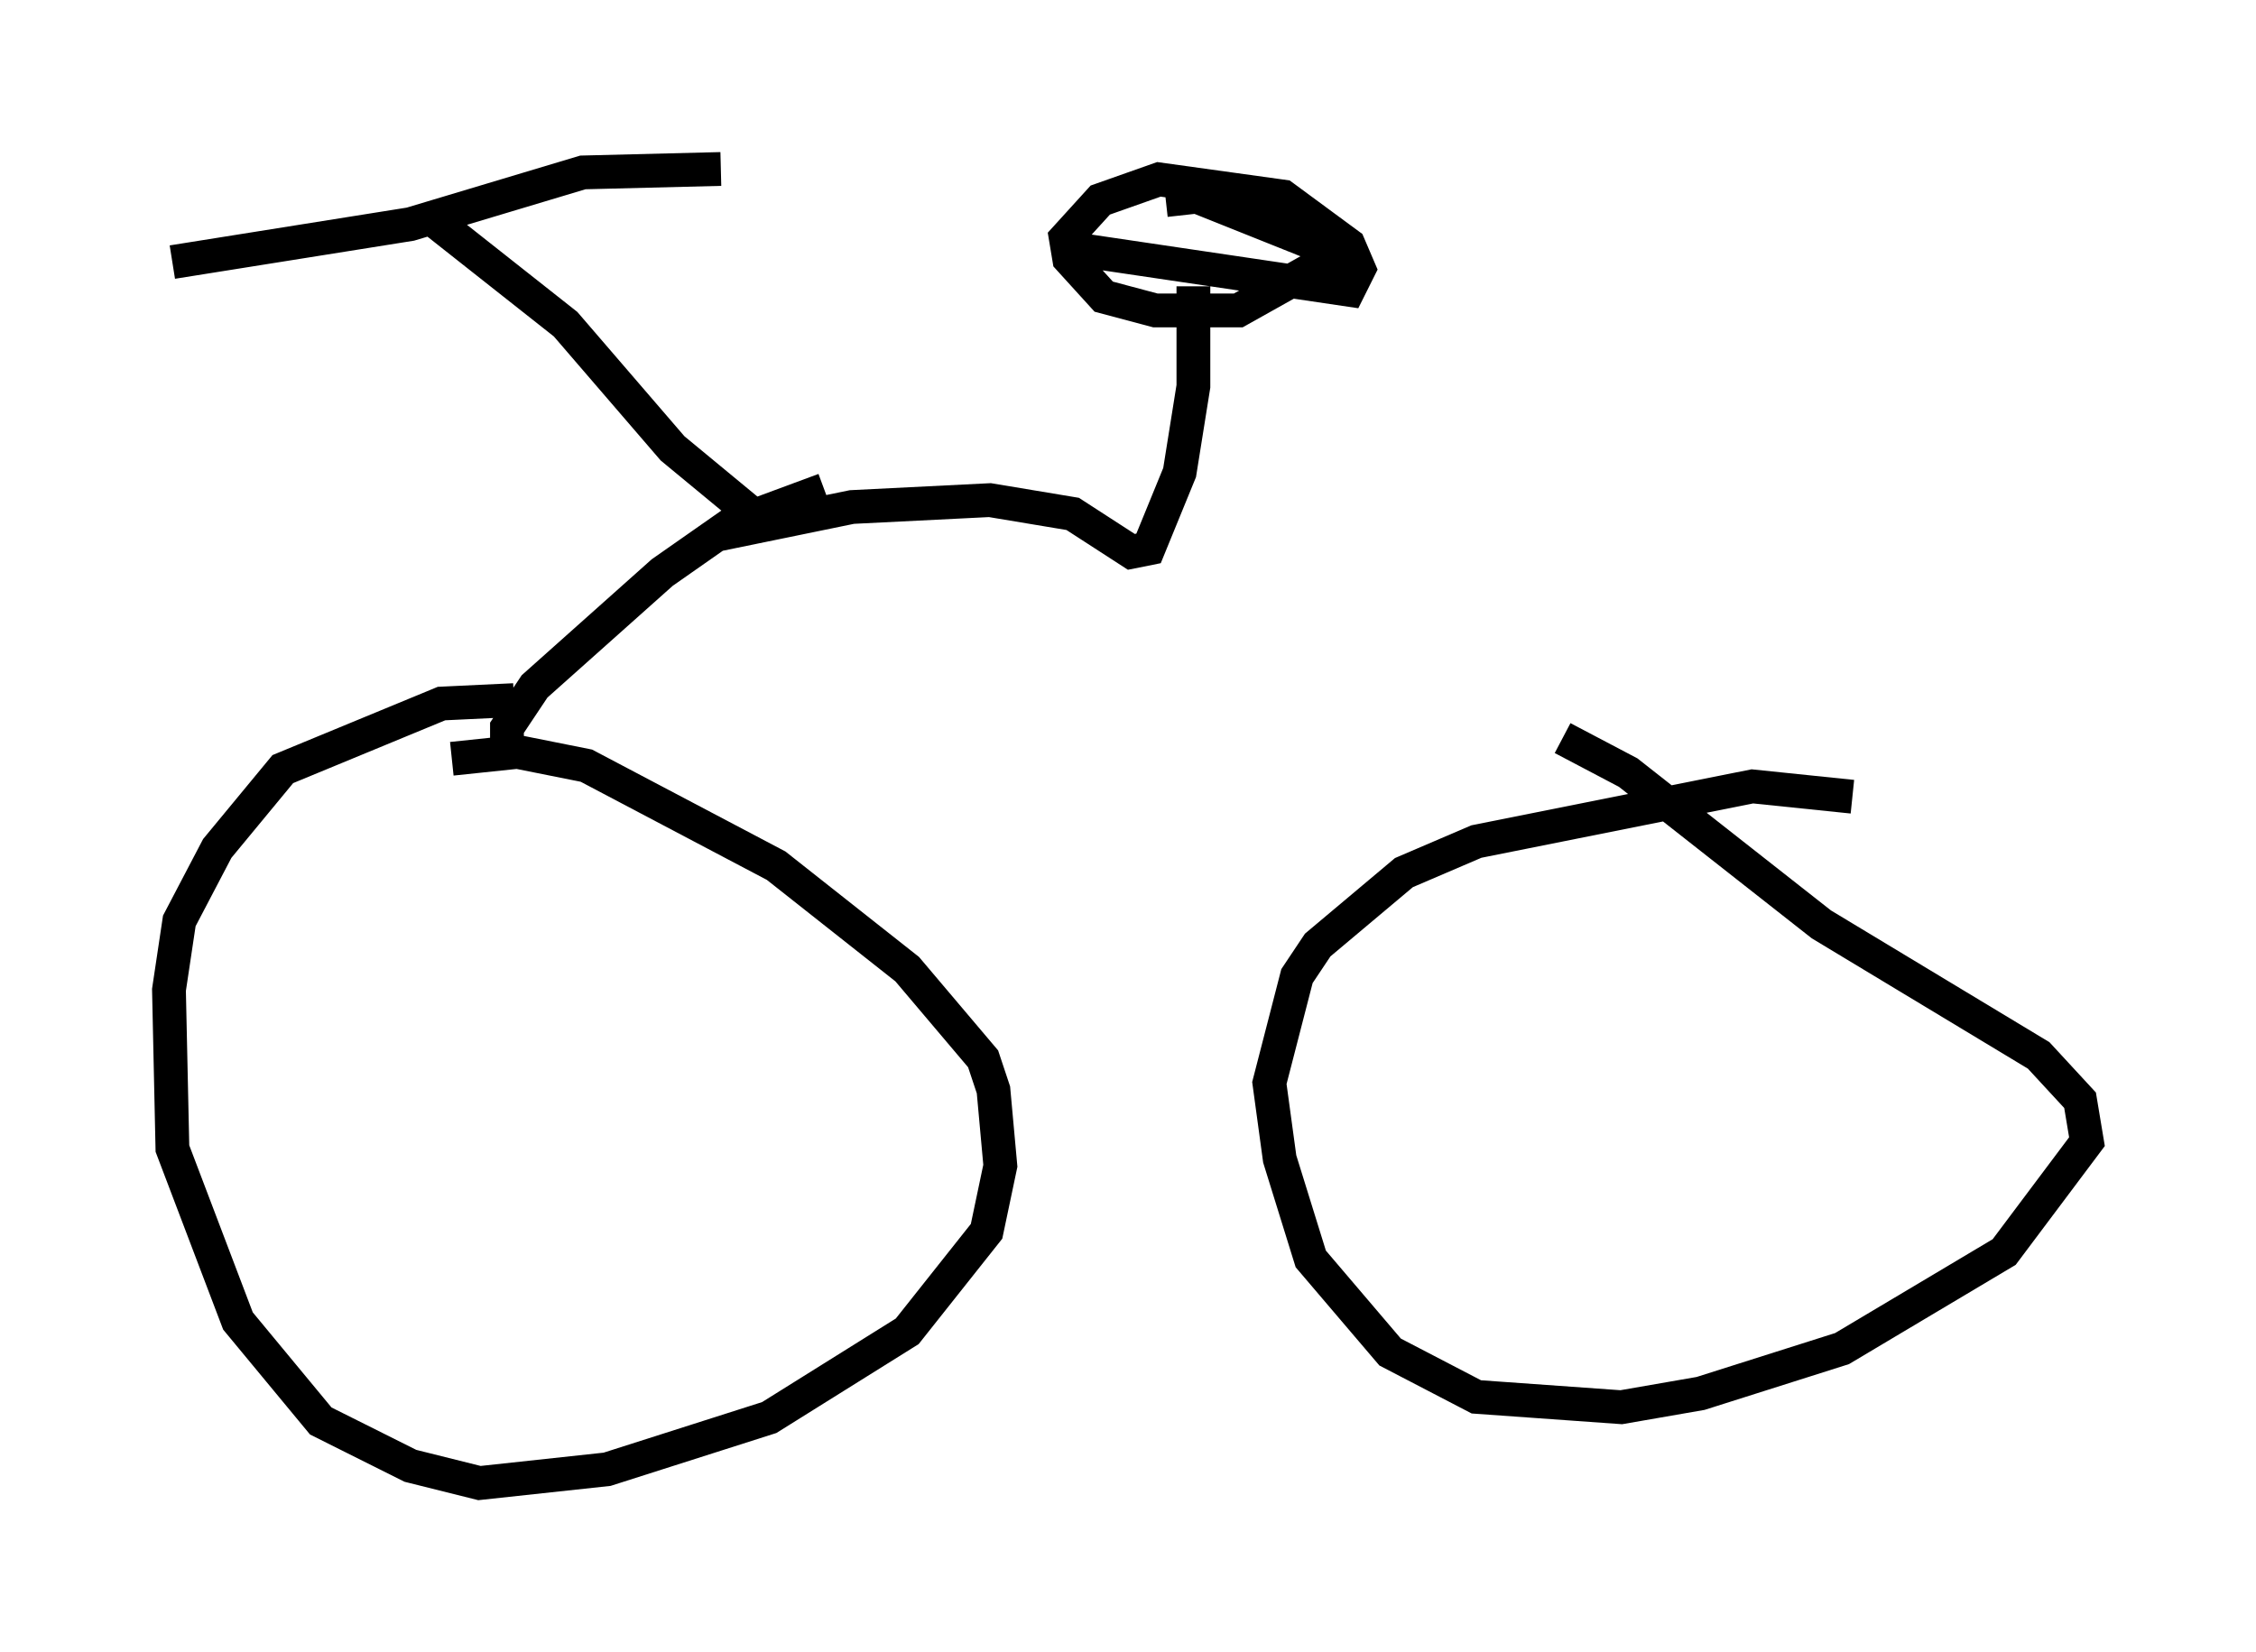 <?xml version="1.0" encoding="utf-8" ?>
<svg baseProfile="full" height="48.894" version="1.1" width="66.759" xmlns="http://www.w3.org/2000/svg" xmlns:ev="http://www.w3.org/2001/xml-events" xmlns:xlink="http://www.w3.org/1999/xlink"><defs /><rect fill="white" height="48.894" width="66.759" x="0" y="0" /><path d="M16.842, 21.538 m-1.633, -0.817 l-2.144, 0.102 -4.696, 1.94 l-1.94, 2.348 -1.123, 2.144 l-0.306, 2.042 0.102, 4.696 l1.94, 5.104 2.45, 2.96 l2.654, 1.327 2.042, 0.51 l3.777, -0.408 4.798, -1.531 l4.083, -2.552 2.348, -2.96 l0.408, -1.94 -0.204, -2.246 l-0.306, -0.919 -2.246, -2.654 l-3.879, -3.063 -5.615, -2.96 l-2.042, -0.408 -1.94, 0.204 m41.446, 1.123 l-2.96, -0.306 -8.167, 1.633 l-2.144, 0.919 -2.552, 2.144 l-0.613, 0.919 -0.817, 3.165 l0.306, 2.246 0.919, 2.96 l2.348, 2.756 2.552, 1.327 l4.288, 0.306 2.348, -0.408 l4.185, -1.327 4.798, -2.858 l2.45, -3.267 -0.204, -1.225 l-1.225, -1.327 -6.431, -3.879 l-5.717, -4.492 -1.94, -1.021 m-41.14, -14.088 l7.044, -1.123 5.104, -1.531 l4.083, -0.102 m-8.473, 1.531 l3.879, 3.063 3.165, 3.675 l2.348, 1.94 m-7.248, 6.84 l0.0, -0.51 0.817, -1.225 l3.777, -3.369 2.042, -1.429 l2.756, -1.021 m-3.165, 1.327 l3.981, -0.817 4.083, -0.204 l2.45, 0.408 1.735, 1.123 l0.51, -0.102 0.919, -2.246 l0.408, -2.552 0.0, -2.96 m-3.675, -1.123 l8.269, 1.225 0.306, -0.613 l-0.306, -0.715 -1.94, -1.429 l-3.675, -0.51 -1.735, 0.613 l-1.021, 1.123 0.102, 0.613 l1.021, 1.123 1.531, 0.408 l2.45, 0.0 2.552, -1.429 l-0.204, -0.51 -3.573, -1.429 l-0.919, 0.102 " fill="none" stroke="black" stroke-width="1" /></svg>